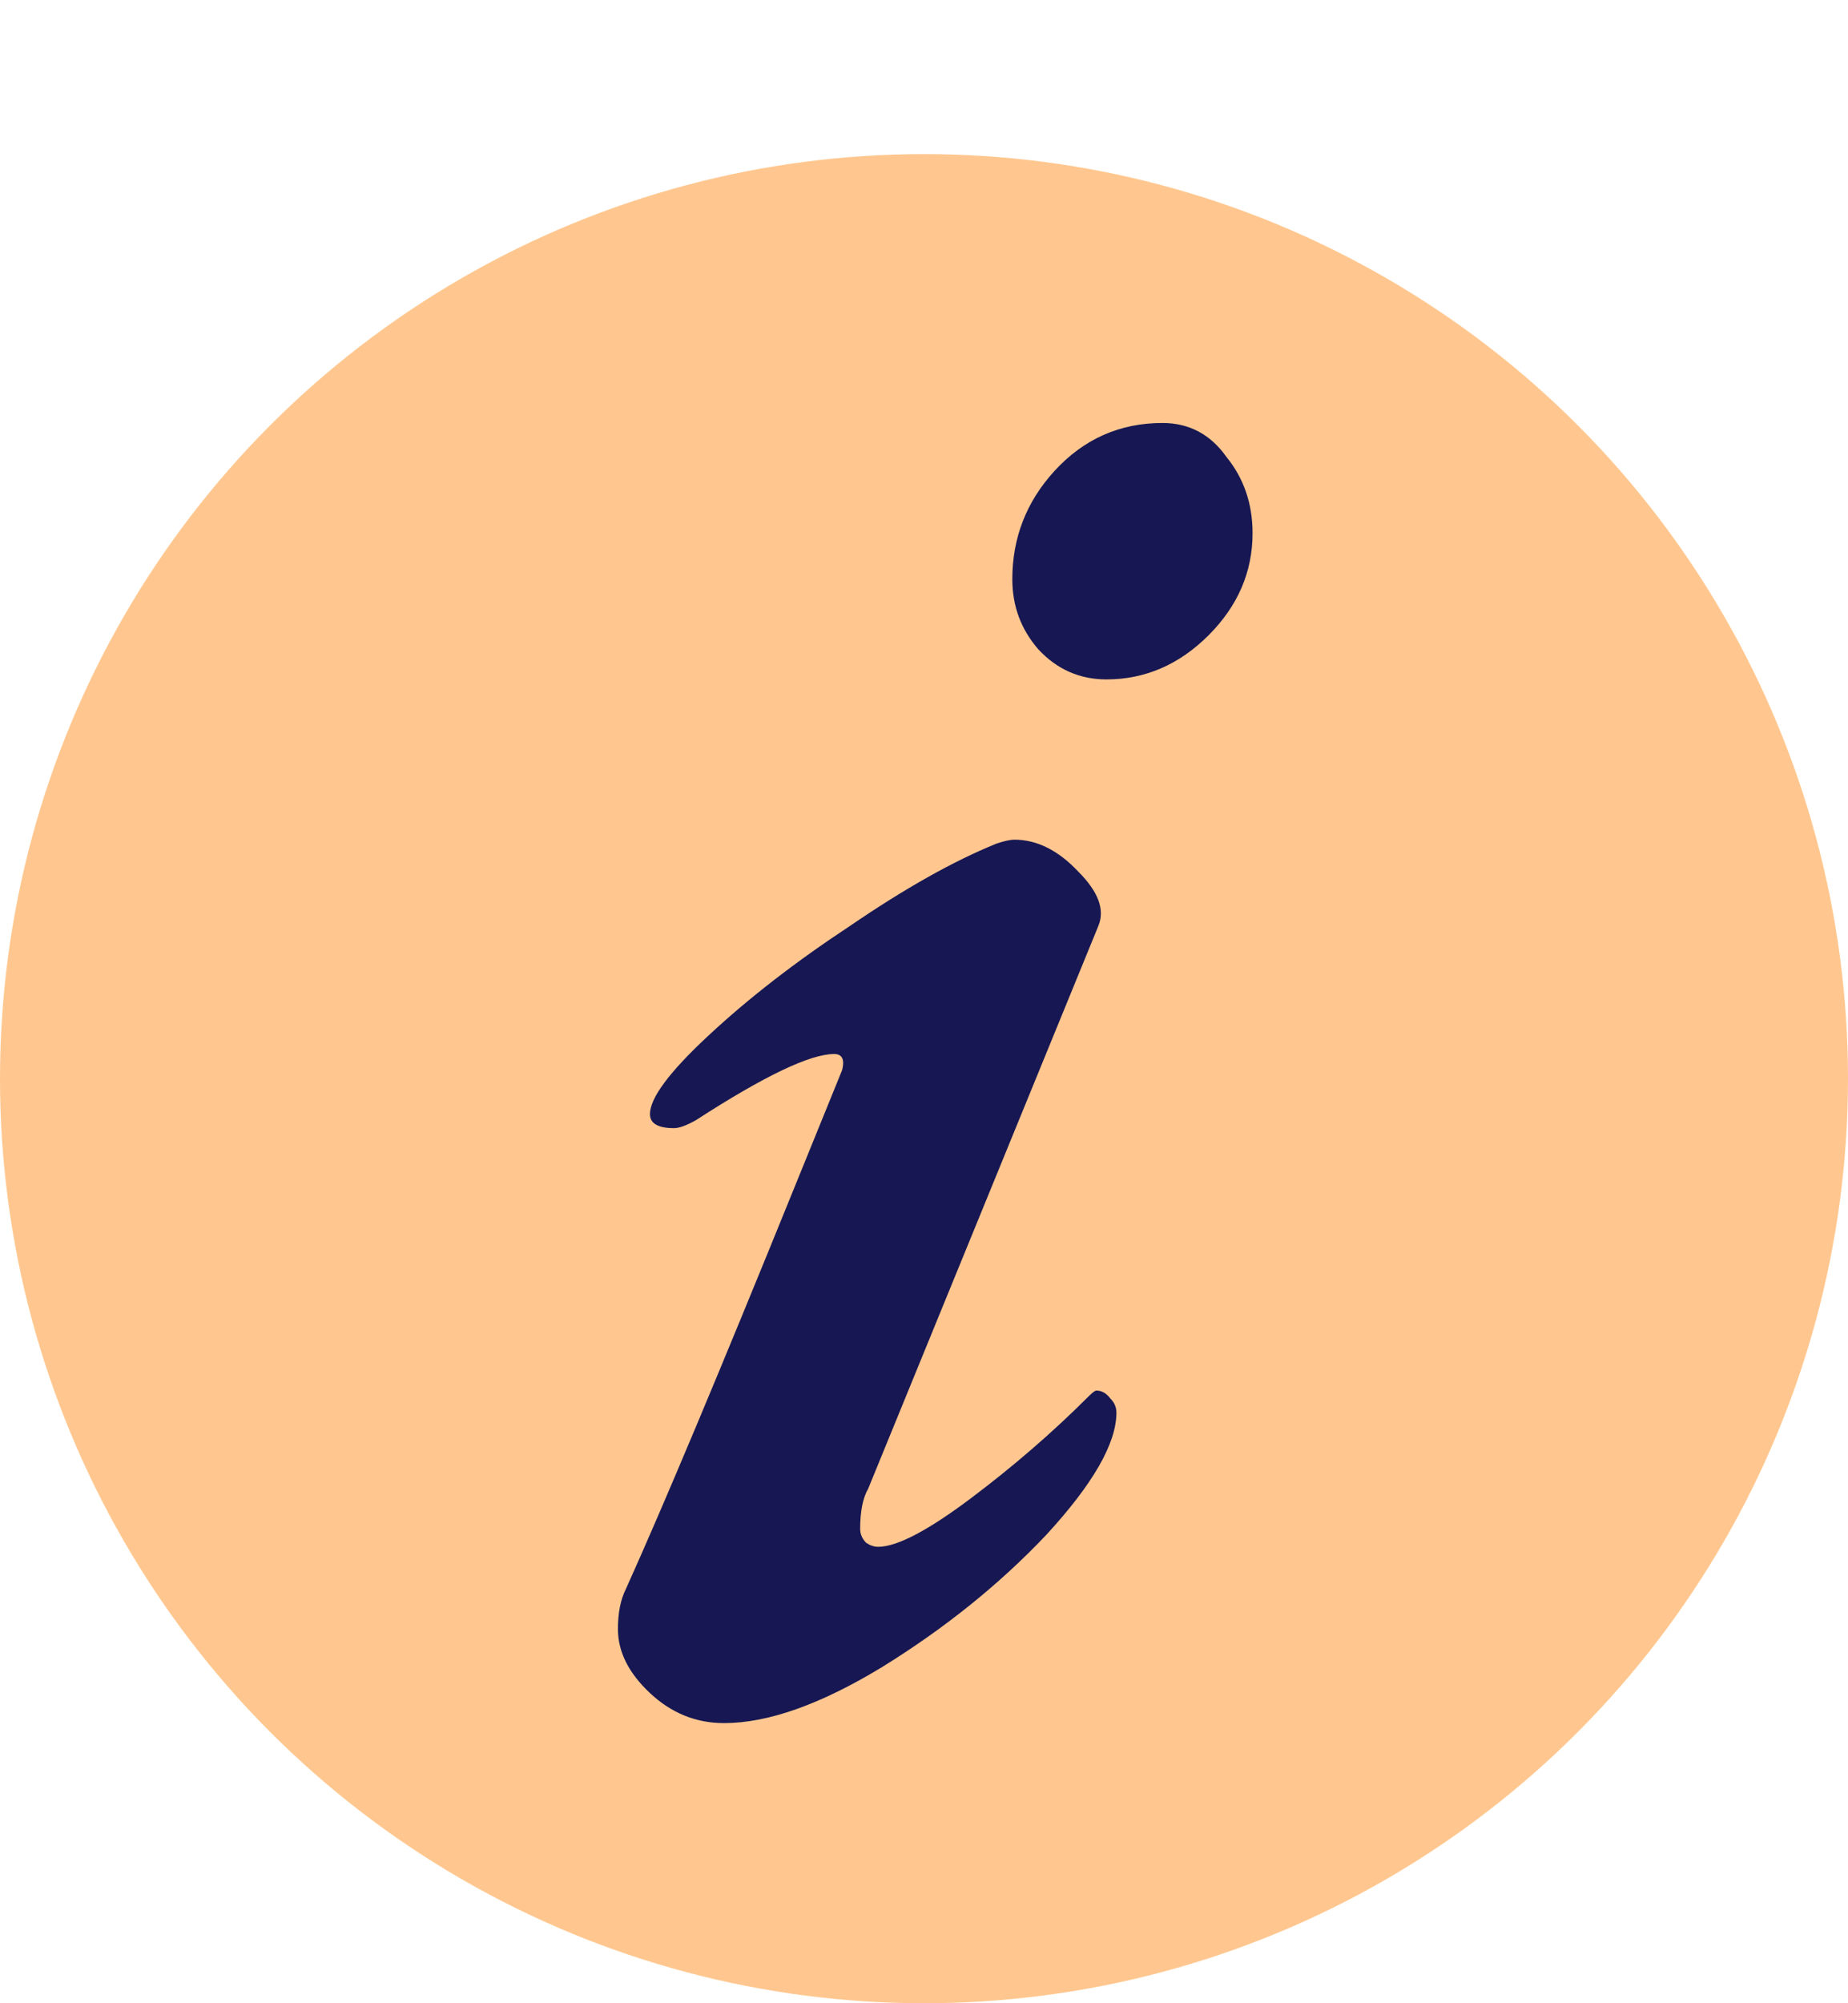 <svg width="24" height="26" viewBox="0 0 24 26" fill="none" xmlns="http://www.w3.org/2000/svg">
<circle cx="12" cy="14" r="12" fill="#FFC78F"/>
<path d="M9.403 22.364C9.039 22.364 8.718 22.234 8.441 21.974C8.163 21.714 8.025 21.437 8.025 21.142C8.025 20.934 8.059 20.761 8.129 20.622C8.614 19.547 9.342 17.814 10.313 15.422L10.937 13.888C10.971 13.749 10.937 13.68 10.833 13.68C10.521 13.68 9.923 13.966 9.039 14.538C8.917 14.607 8.822 14.642 8.753 14.642C8.545 14.642 8.441 14.581 8.441 14.46C8.441 14.252 8.692 13.914 9.195 13.446C9.715 12.961 10.33 12.484 11.041 12.016C11.751 11.531 12.384 11.175 12.939 10.95C13.043 10.915 13.121 10.898 13.173 10.898C13.467 10.898 13.745 11.037 14.005 11.314C14.265 11.574 14.351 11.808 14.265 12.016L11.275 19.322C11.205 19.443 11.171 19.617 11.171 19.842C11.171 19.911 11.197 19.972 11.249 20.024C11.301 20.059 11.353 20.076 11.405 20.076C11.647 20.076 12.046 19.868 12.601 19.452C13.155 19.036 13.667 18.594 14.135 18.126C14.187 18.074 14.221 18.048 14.239 18.048C14.308 18.048 14.369 18.083 14.421 18.152C14.473 18.204 14.499 18.265 14.499 18.334C14.499 18.733 14.195 19.261 13.589 19.92C12.982 20.561 12.271 21.133 11.457 21.636C10.659 22.121 9.975 22.364 9.403 22.364ZM14.369 8.818C14.022 8.818 13.727 8.688 13.485 8.428C13.259 8.168 13.147 7.865 13.147 7.518C13.147 6.981 13.329 6.513 13.693 6.114C14.074 5.698 14.542 5.49 15.097 5.49C15.443 5.49 15.721 5.637 15.929 5.932C16.154 6.209 16.267 6.539 16.267 6.92C16.267 7.423 16.076 7.865 15.695 8.246C15.313 8.627 14.871 8.818 14.369 8.818Z" fill="#171753"/>
</svg>
